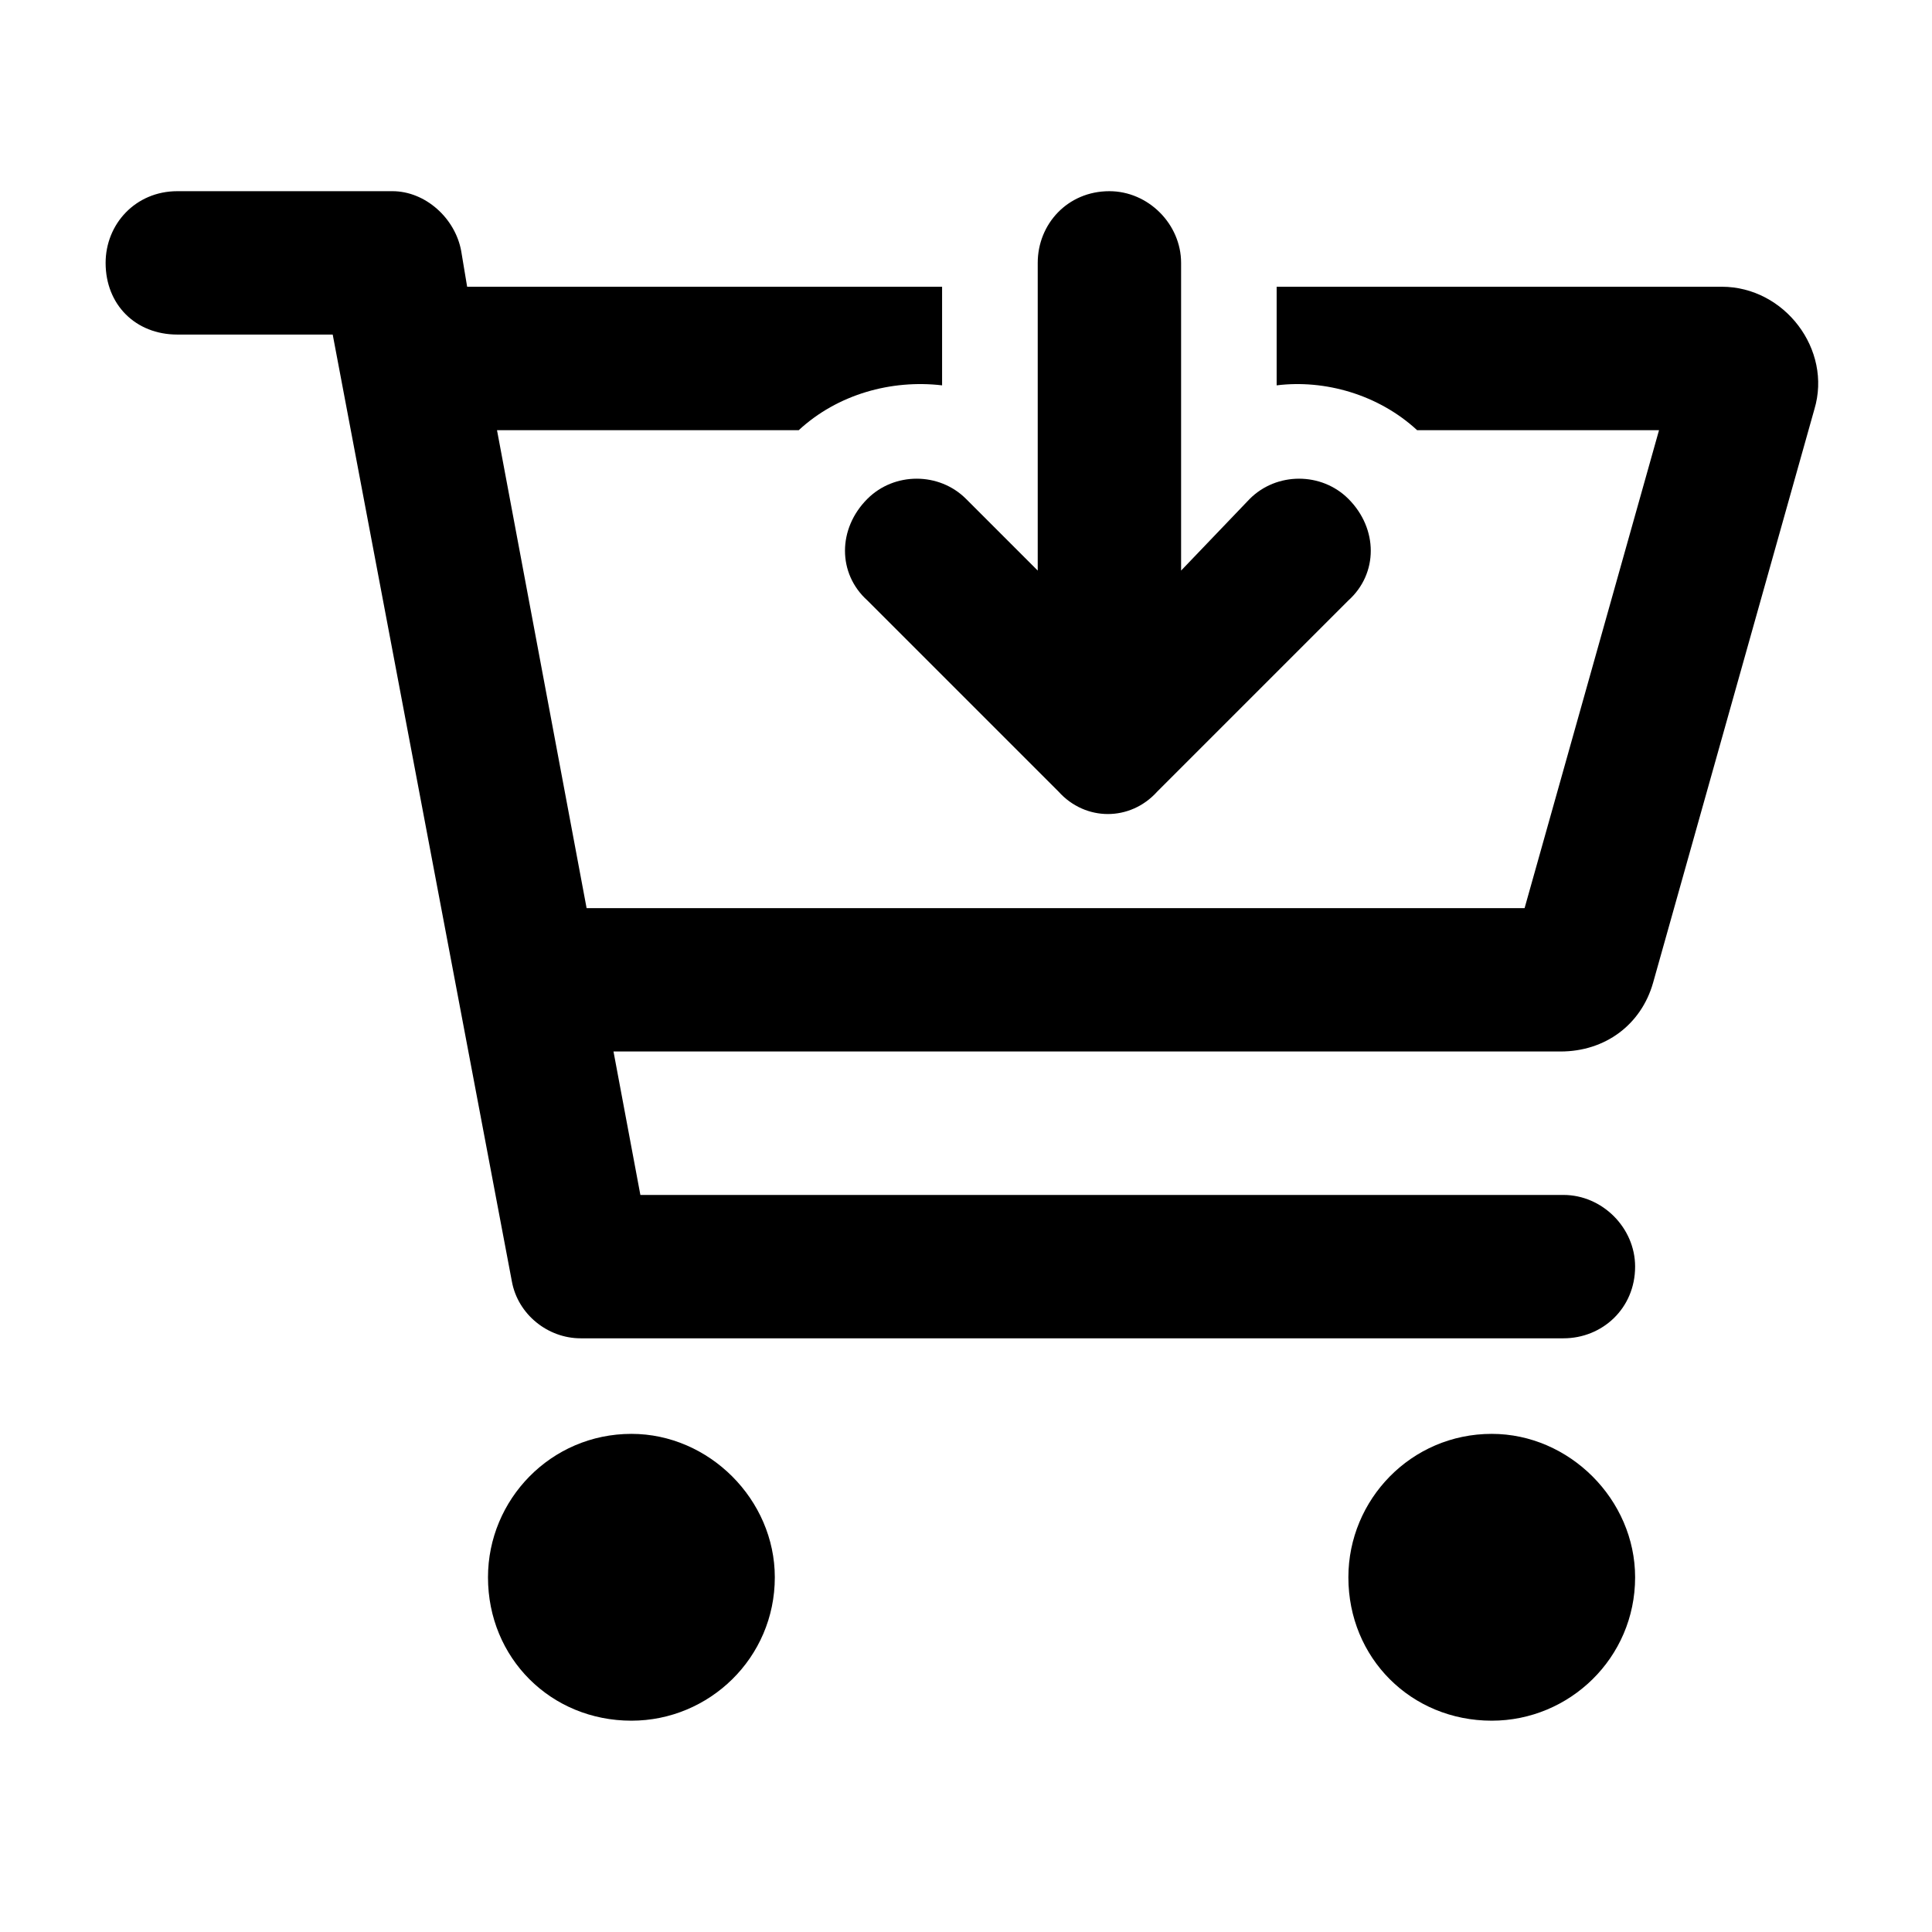 <svg width="24" height="24" viewBox="0 0 24 24" fill="currentColor" xmlns="http://www.w3.org/2000/svg">
<path d="M5.803 3.562H11.703V4.787C11.072 4.713 10.404 4.898 9.922 5.344H6.174L7.287 11.281H18.939L20.609 5.344H17.604C17.121 4.898 16.453 4.713 15.859 4.787V3.562H21.389C22.168 3.562 22.762 4.342 22.539 5.084L20.535 12.209C20.387 12.729 19.941 13.062 19.385 13.062H7.621L7.955 14.844H19.422C19.904 14.844 20.312 15.252 20.312 15.734C20.312 16.254 19.904 16.625 19.422 16.625H7.213C6.805 16.625 6.434 16.328 6.359 15.92L4.133 4.156H2.203C1.684 4.156 1.312 3.785 1.312 3.266C1.312 2.783 1.684 2.375 2.203 2.375H4.875C5.283 2.375 5.654 2.709 5.729 3.117L5.803 3.562ZM6.062 19.594C6.062 18.629 6.842 17.812 7.844 17.812C8.809 17.812 9.625 18.629 9.625 19.594C9.625 20.596 8.809 21.375 7.844 21.375C6.842 21.375 6.062 20.596 6.062 19.594ZM20.312 19.594C20.312 20.596 19.496 21.375 18.531 21.375C17.529 21.375 16.75 20.596 16.75 19.594C16.75 18.629 17.529 17.812 18.531 17.812C19.496 17.812 20.312 18.629 20.312 19.594ZM14.672 7.088L15.525 6.197C15.859 5.863 16.416 5.863 16.75 6.197C17.121 6.568 17.121 7.125 16.75 7.459L14.375 9.834C14.041 10.205 13.484 10.205 13.15 9.834L10.775 7.459C10.404 7.125 10.404 6.568 10.775 6.197C11.109 5.863 11.666 5.863 12 6.197L12.891 7.088V3.266C12.891 2.783 13.262 2.375 13.781 2.375C14.264 2.375 14.672 2.783 14.672 3.266V7.088Z" fill="currentColor"/>
</svg>
